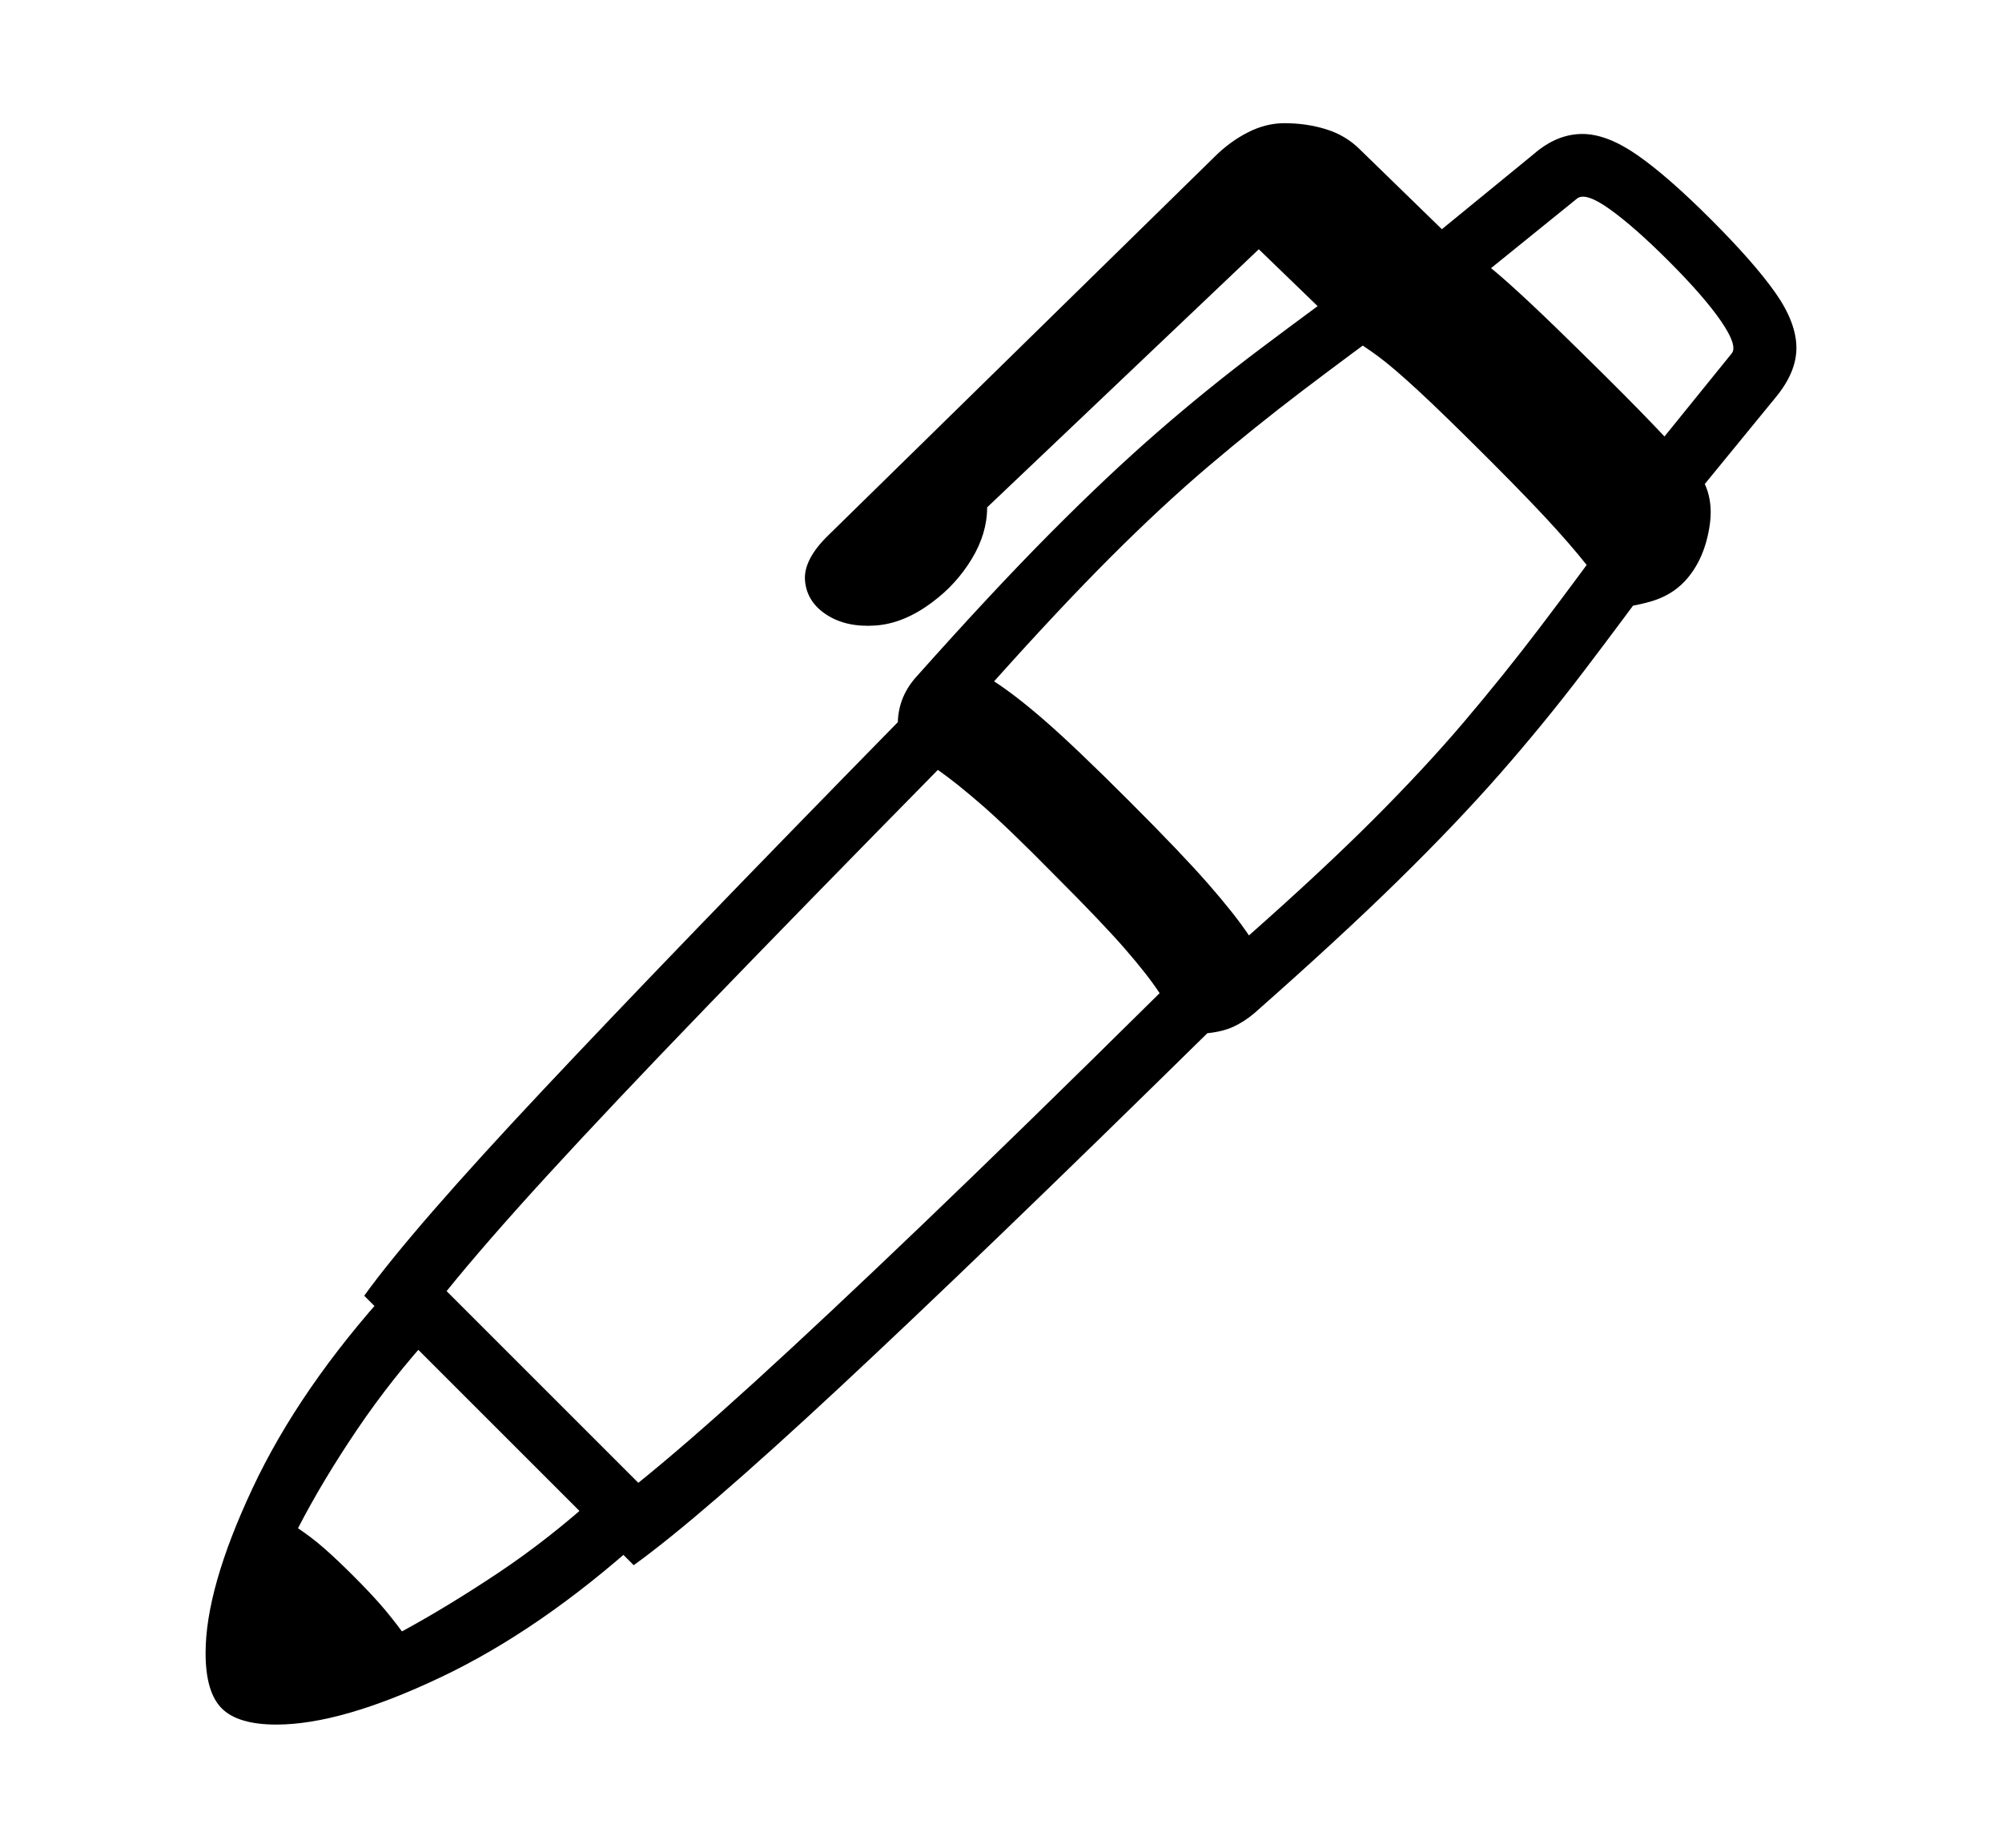 <svg xmlns="http://www.w3.org/2000/svg"
    viewBox="0 0 2600 2400">
  <!--
Copyright 2013 Google LLC
Noto is a trademark of Google Inc.
This Font Software is licensed under the SIL Open Font License, Version 1.1. This Font Software is distributed on an "AS IS" BASIS, WITHOUT WARRANTIES OR CONDITIONS OF ANY KIND, either express or implied. See the SIL Open Font License for the specific language, permissions and limitations governing your use of this Font Software.
http://scripts.sil.org/OFL
  -->
<path d="M823 2033L823 2033 473 1683Q535 1597 704.5 1416.5 874 1236 1166 938L1166 938Q1167 904 1191 878L1191 878Q1289 768 1364 692.5 1439 617 1504 560.5 1569 504 1637.5 452.5 1706 401 1790 340L1790 340 1831 404Q1754 460 1691.5 507.5 1629 555 1569 606 1509 657 1442.5 723.5 1376 790 1291 885L1291 885Q1319 903 1358 937 1397 971 1467 1041L1467 1041Q1535 1109 1569.5 1148.5 1604 1188 1622 1215L1622 1215Q1717 1131 1783.5 1064.5 1850 998 1901 938 1952 878 1999.5 815.5 2047 753 2103 676L2103 676 2167 724Q2107 806 2056 873 2005 940 1948 1005 1891 1070 1815 1144.5 1739 1219 1629 1316L1629 1316Q1616 1327 1602 1333.5 1588 1340 1568 1342L1568 1342Q1272 1633 1090.5 1802 909 1971 823 2033ZM359 2240L359 2240Q309 2240 288 2219L288 2219Q267 2198 267 2147L267 2147Q267 2063 328 1933 389 1803 507 1673L507 1673 564 1730Q509 1790 464 1856.5 419 1923 387 1985L387 1985Q405 1997 421.5 2011.5 438 2026 459 2047L459 2047Q480 2068 494 2084 508 2100 522 2119L522 2119Q581 2087 647 2043 713 1999 777 1941L777 1941 833 1999Q702 2117 572.5 2178.5 443 2240 359 2240ZM580 1677L829 1926Q891 1876 980 1795 1069 1714 1198 1590.5 1327 1467 1506 1290L1506 1290Q1491 1267 1461.5 1233 1432 1199 1370 1137L1370 1137Q1309 1075 1275 1045.5 1241 1016 1218 1000L1218 1000Q1041 1180 917 1308.5 793 1437 711.5 1526 630 1615 580 1677L580 1677ZM2098 789L2098 789Q2086 768 2069.5 745.5 2053 723 2022 688.5 1991 654 1934 597L1934 597Q1875 538 1842 507.5 1809 477 1790 463 1771 449 1754 439L1754 439 1603 293 1664 296 1282 659Q1282 693 1262 726 1242 759 1211 782L1211 782Q1174 810 1136.5 812.5 1099 815 1073.5 798.5 1048 782 1045.5 754.5 1043 727 1076 695L1076 695 1577 204Q1597 184 1620.5 172 1644 160 1668 160L1668 160Q1697 160 1722.5 168 1748 176 1766 194L1766 194 1878 303Q1905 322 1941.5 352.5 1978 383 2056 460L2056 460Q2116 519 2146 550.5 2176 582 2198 605L2198 605Q2227 636 2220.5 681.5 2214 727 2188 755L2188 755Q2170 774 2143 781.5 2116 789 2098 789ZM2307 515L2208 636 2143 590 2249 459Q2257 449 2235 417 2213 385 2167 339L2167 339Q2123 295 2091 272 2059 249 2048 258L2048 258 1917 364 1871 299 1992 200Q2022 174 2055 174L2055 174Q2087 174 2126.5 201.5 2166 229 2222 285L2222 285Q2278 341 2305.5 380 2333 419 2333 452L2333 452Q2333 483 2307 515L2307 515Z"/>
</svg>